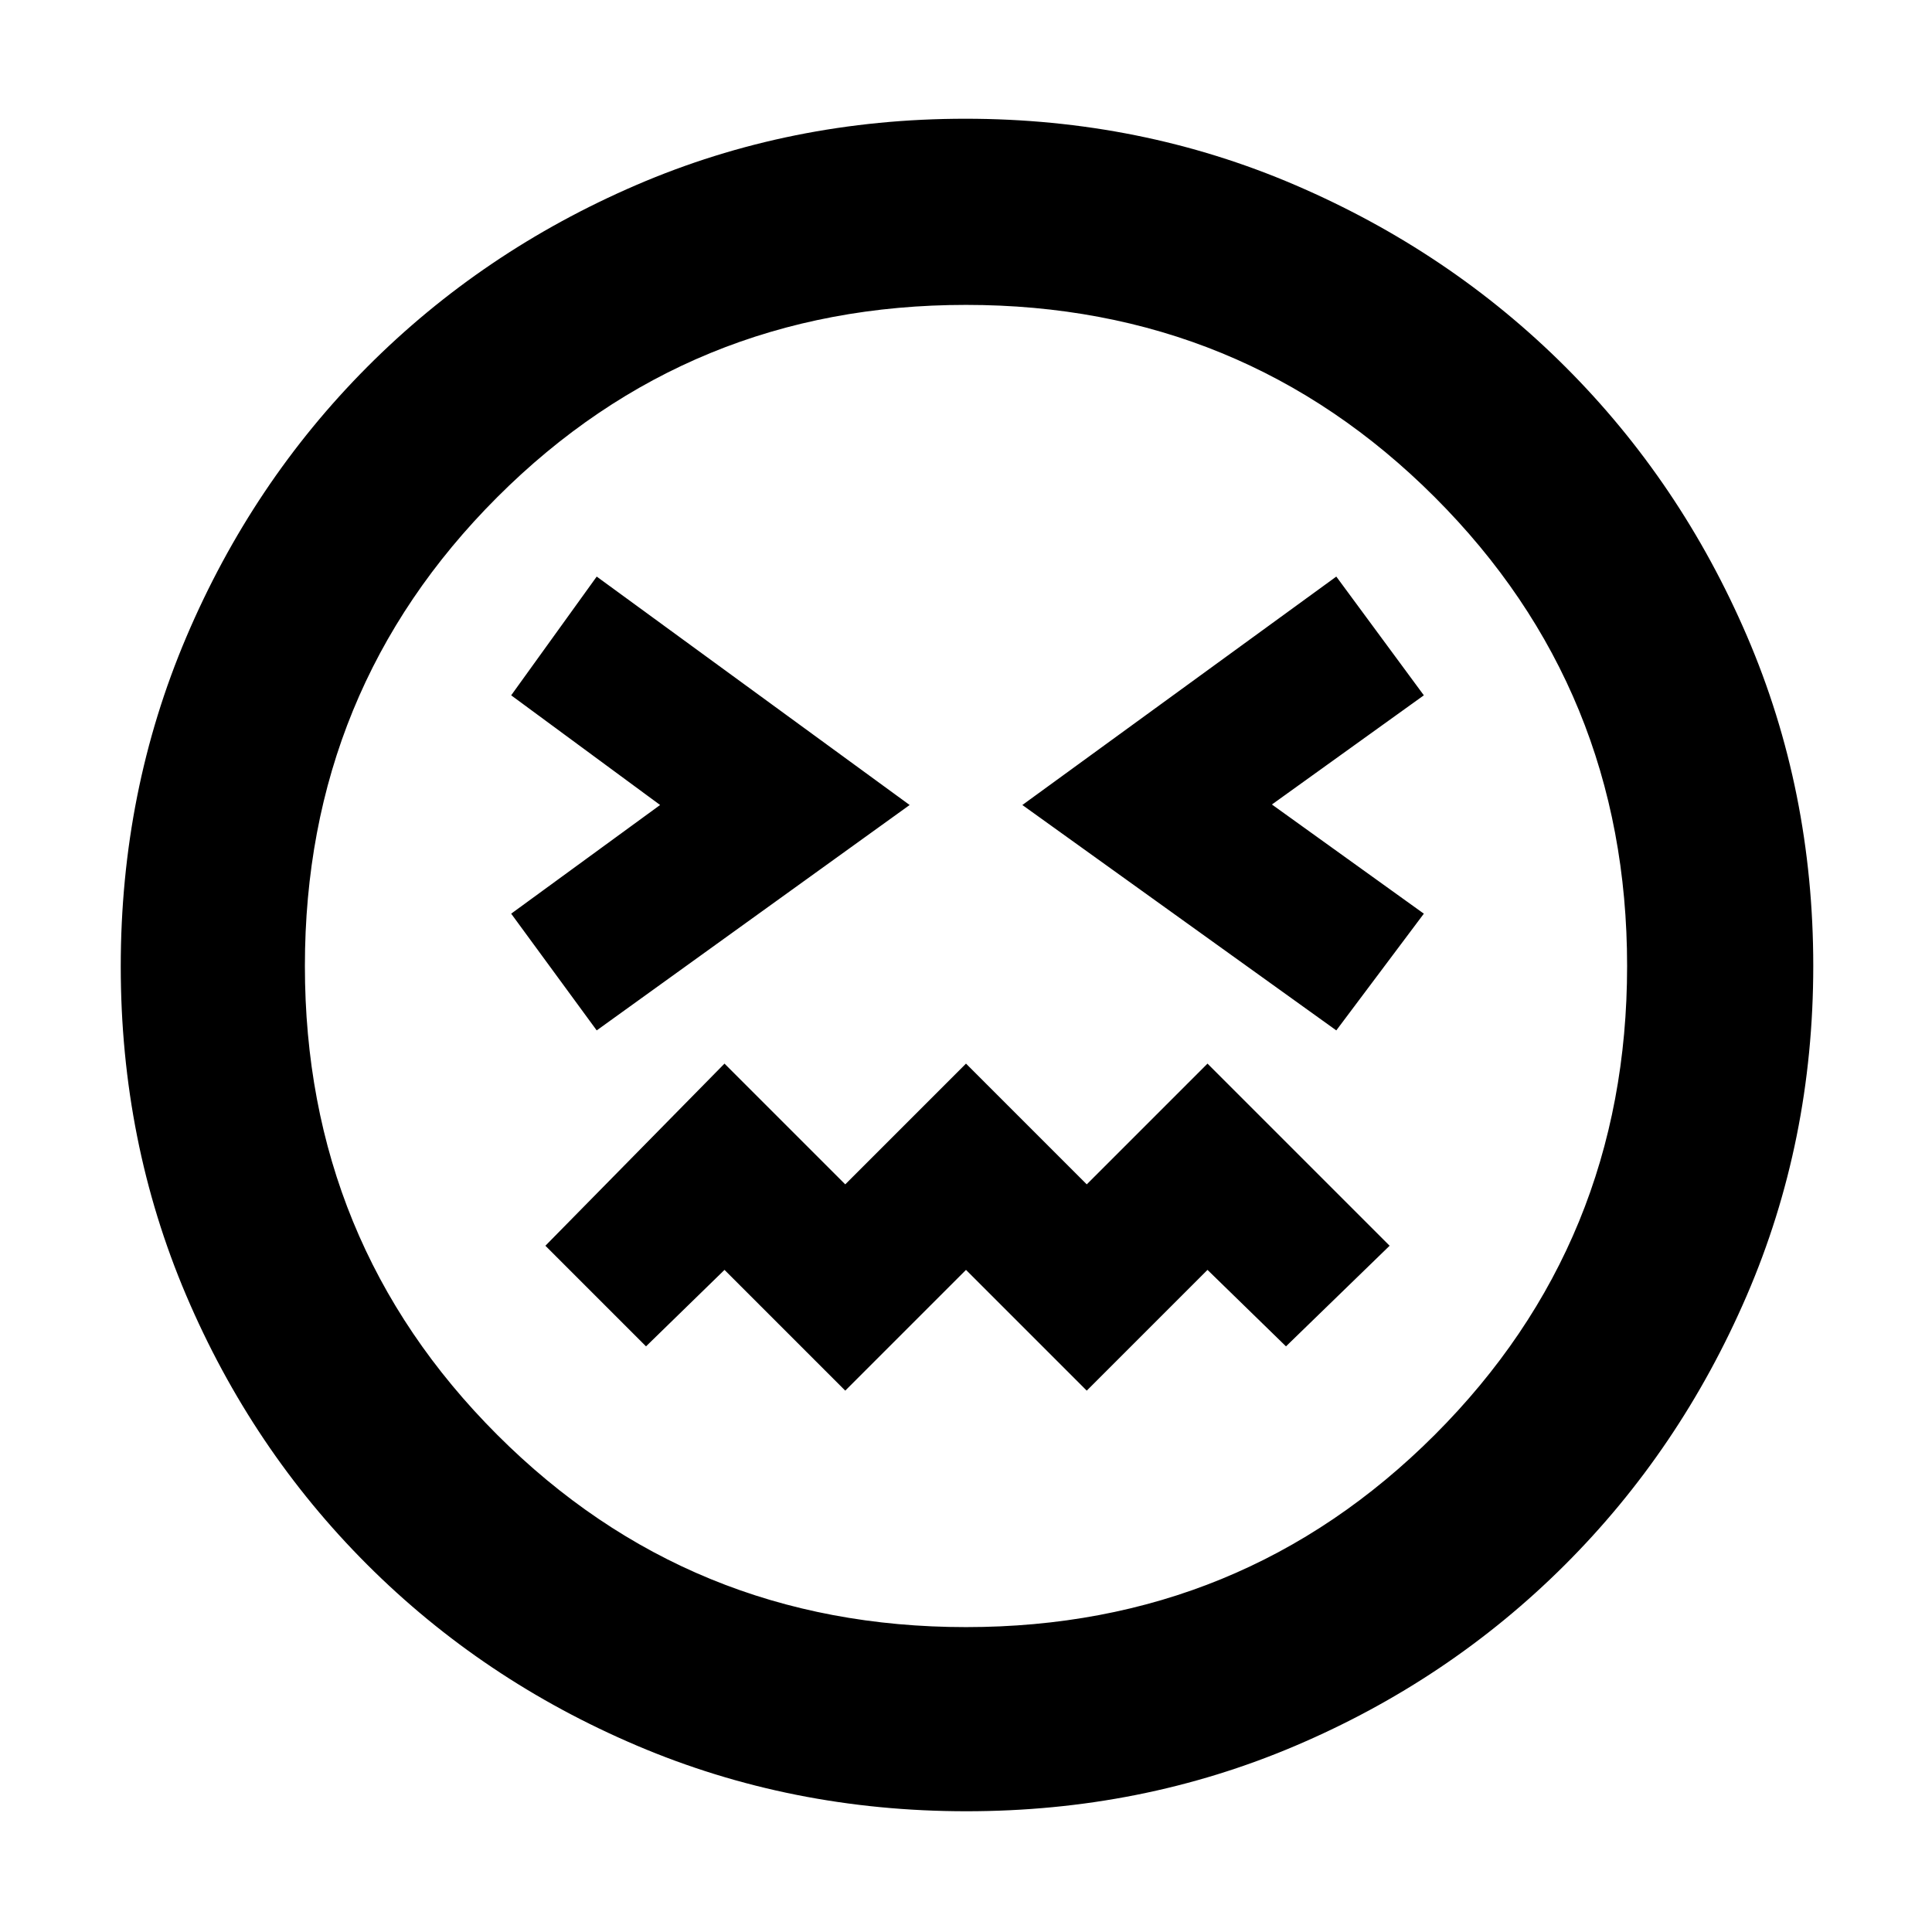 <svg xmlns="http://www.w3.org/2000/svg" height="48" viewBox="0 -960 960 960" width="48"><path d="M296.5-448 452-560 296.5-673.5l-42.5 59 74 54.5-74 54 42.5 58Zm367.5 0 43.5-58-75.5-54.25 75.5-54.25-43.5-59L508-560l156 112ZM420-269l60-60 60 60 60-60 39 38 51.5-50-90.5-90.5-60 60-60-60-60 60-60-60-89 90.5 50 50 39-38 60 60Zm60.2 209q-87.11 0-163.77-32.63-76.67-32.63-134.05-90Q125-240 92.5-316.39 60-392.77 60-479.8q0-87.11 32.63-163.77 32.63-76.67 89.84-134.1 57.22-57.44 133.67-90.38Q392.6-901 479.71-901q87.2 0 163.98 33 76.78 33 134.14 90.29 57.36 57.29 90.27 133.85 32.9 76.57 32.9 163.8 0 87.24-33.08 163.89-33.08 76.65-90.5 133.91Q720-125 643.61-92.5 567.23-60 480.2-60Zm-.2-420Zm0 328.5q137.38 0 232.94-95.56Q808.5-342.63 808.5-480q0-137.38-95.56-232.94T480-808.5q-137.37 0-232.94 95.56Q151.5-617.38 151.5-480q0 137.37 95.56 232.94Q342.63-151.5 480-151.5Z"/></svg>